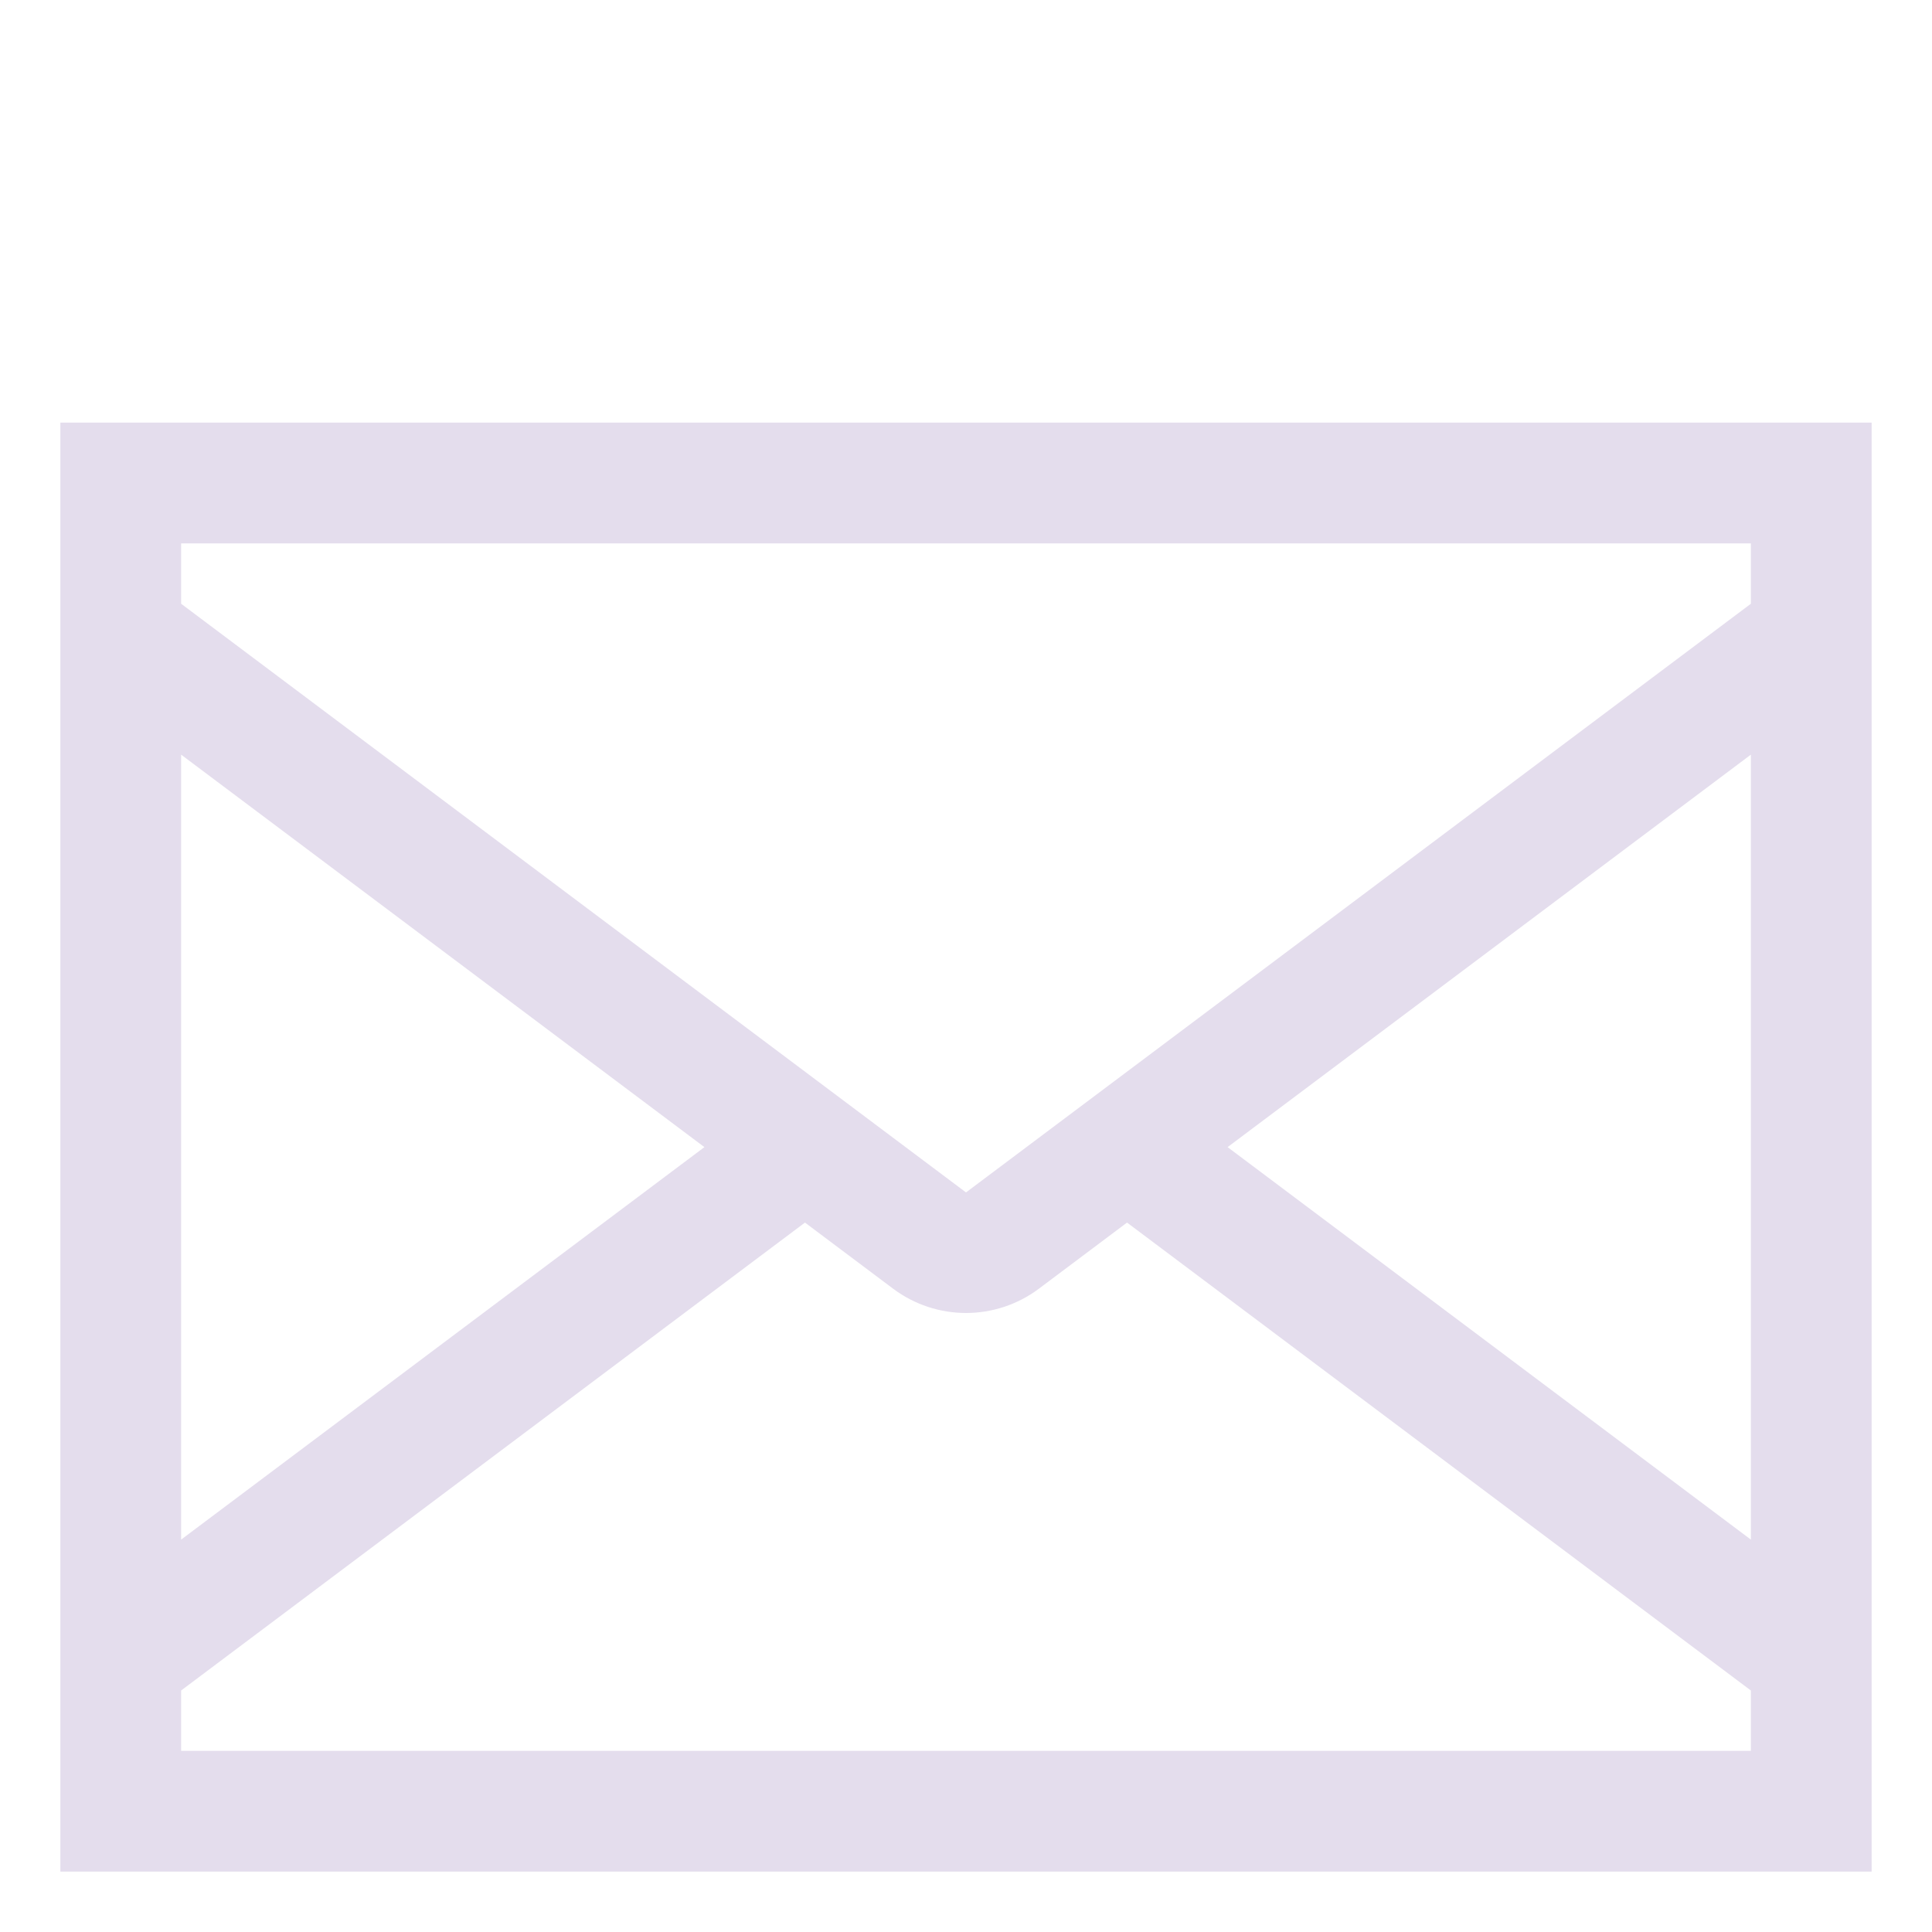 <svg width="20" height="20" viewBox="0 0 20 20" fill="none" xmlns="http://www.w3.org/2000/svg">
<g id="envelope-closed 1">
<path id="Vector" d="M0.625 4.375V19.375H19.375V4.375H0.625ZM9.25 13.344C9.467 13.505 9.73 13.592 10 13.592C10.27 13.592 10.533 13.505 10.75 13.344L11.667 12.656L18.125 17.5V18.125H1.875V17.5L8.333 12.656L9.25 13.344ZM10 12.344L1.875 6.25V5.625H18.125V6.25L10 12.344ZM1.875 7.812L7.292 11.875L1.875 15.938V7.812ZM18.125 15.938L12.708 11.875L18.125 7.812V15.938Z" fill="#E4DDED"/>
</g>
</svg>
